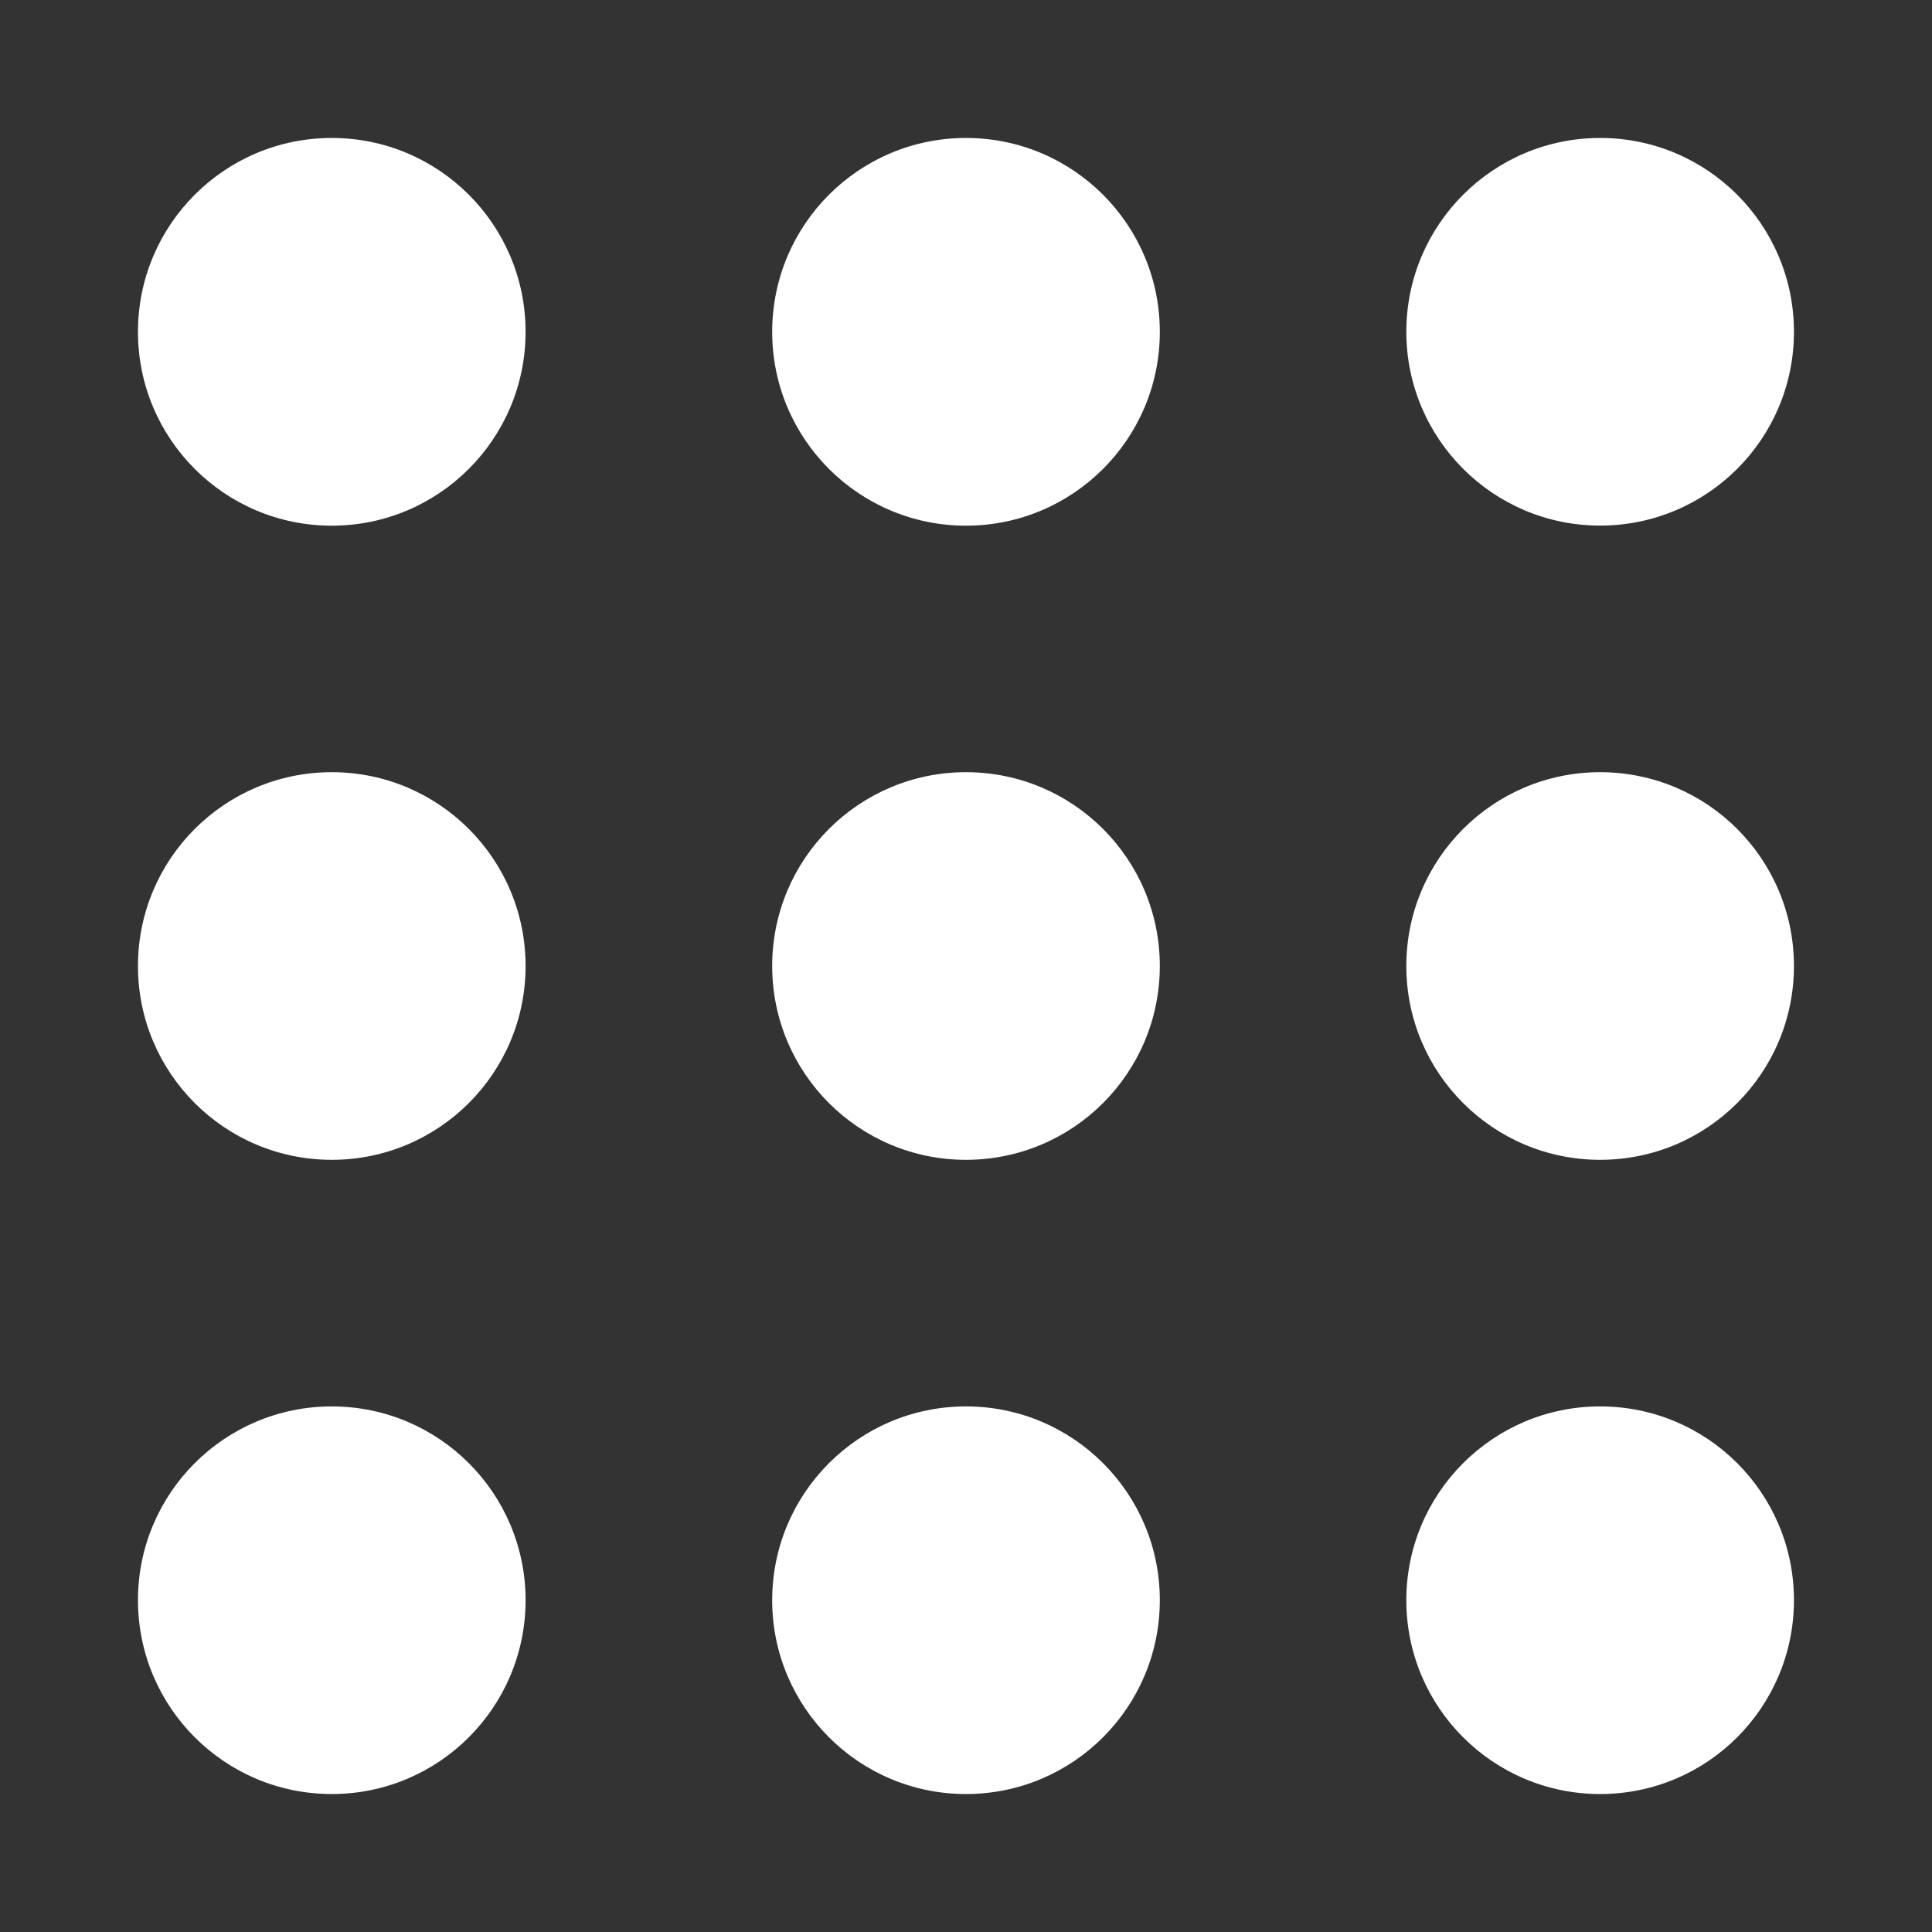 <svg width="22" height="22" viewBox="0 0 22 22" fill="none" xmlns="http://www.w3.org/2000/svg">
<rect x="0" y="0" width="22" height="22" fill="#333333" stroke="none"/>
<path d="M5.985 3.779C5.985 4.997 4.997 5.986 3.778 5.986C2.558 5.986 1.571 4.997 1.571 3.779C1.571 2.559 2.559 1.571 3.778 1.571C4.998 1.571 5.985 2.559 5.985 3.779ZM11 1.571C9.781 1.571 8.793 2.559 8.793 3.779C8.793 4.997 9.78 5.986 11 5.986C12.219 5.986 13.207 4.998 13.207 3.779C13.207 2.559 12.219 1.571 11 1.571ZM18.221 5.985C19.441 5.985 20.428 4.997 20.428 3.779C20.428 2.559 19.441 1.571 18.221 1.571C17.003 1.571 16.014 2.559 16.014 3.779C16.015 4.997 17.003 5.985 18.221 5.985ZM3.778 8.793C2.559 8.793 1.571 9.781 1.571 11C1.571 12.219 2.559 13.207 3.778 13.207C4.998 13.207 5.985 12.219 5.985 11C5.985 9.781 4.997 8.793 3.778 8.793ZM11 8.793C9.781 8.793 8.793 9.781 8.793 11C8.793 12.219 9.78 13.207 11 13.207C12.219 13.207 13.207 12.219 13.207 11C13.207 9.781 12.219 8.793 11 8.793ZM18.221 8.793C17.003 8.793 16.014 9.781 16.014 11C16.014 12.219 17.002 13.207 18.221 13.207C19.441 13.207 20.428 12.219 20.428 11C20.428 9.781 19.441 8.793 18.221 8.793ZM3.778 16.015C2.559 16.015 1.571 17.003 1.571 18.221C1.571 19.441 2.559 20.429 3.778 20.429C4.998 20.429 5.985 19.441 5.985 18.221C5.985 17.003 4.997 16.015 3.778 16.015ZM11 16.015C9.781 16.015 8.793 17.003 8.793 18.222C8.793 19.441 9.781 20.429 11 20.429C12.219 20.429 13.207 19.441 13.207 18.221C13.207 17.003 12.219 16.015 11 16.015ZM18.221 16.015C17.003 16.015 16.014 17.003 16.014 18.222C16.014 19.441 17.002 20.429 18.221 20.429C19.441 20.429 20.428 19.441 20.428 18.221C20.428 17.003 19.441 16.015 18.221 16.015Z" fill="white"/>
</svg>
